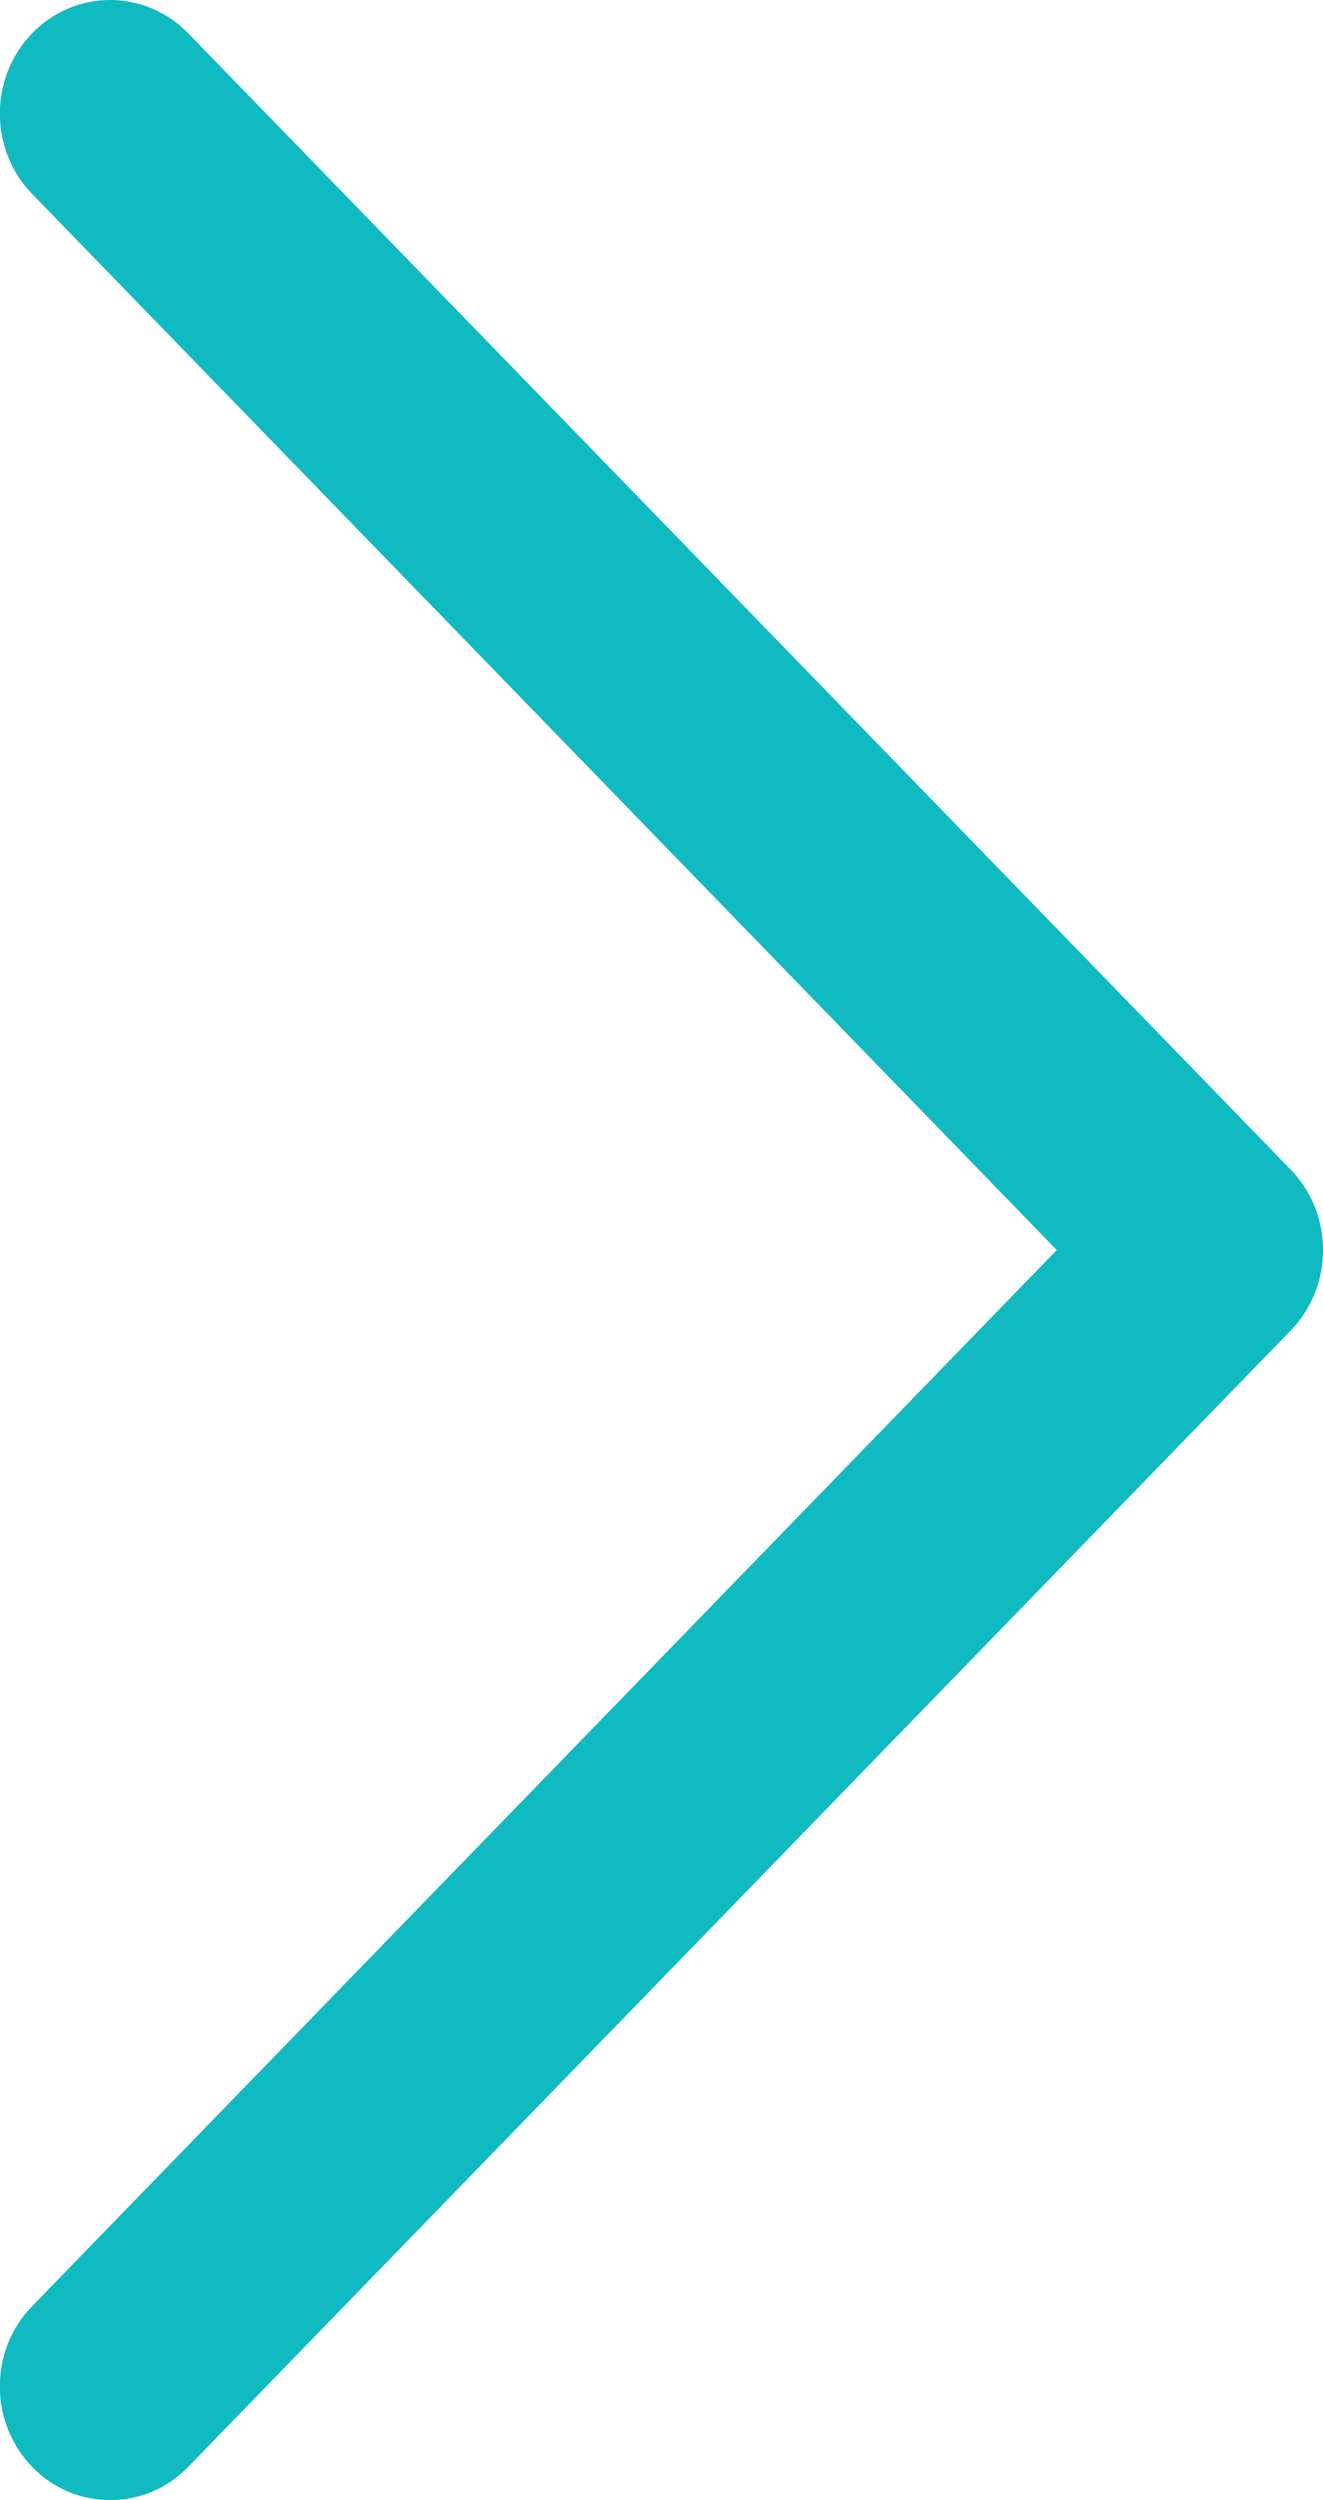 <svg width="9" height="17" viewBox="0 0 9 17" fill="none" xmlns="http://www.w3.org/2000/svg">
<g clip-path="url(#clip0_46_6)">
<path d="M8.78 9.047L1.28 16.774C1.21 16.846 1.128 16.903 1.037 16.942C0.946 16.98 0.848 17 0.749 17C0.651 17 0.553 16.98 0.462 16.942C0.371 16.903 0.288 16.846 0.219 16.774C0.149 16.702 0.094 16.617 0.056 16.523C0.018 16.429 -0.001 16.329 -0.001 16.227C-0.001 16.126 0.018 16.025 0.056 15.931C0.094 15.838 0.149 15.752 0.219 15.681L7.189 8.5L0.219 1.319C0.078 1.174 -0.001 0.978 -0.001 0.773C-0.001 0.568 0.078 0.371 0.219 0.226C0.36 0.081 0.55 -0 0.749 -0C0.948 -0 1.139 0.081 1.28 0.226L8.78 7.953C8.85 8.025 8.905 8.11 8.943 8.204C8.981 8.298 9 8.398 9 8.5C9 8.601 8.981 8.702 8.943 8.796C8.905 8.89 8.85 8.975 8.78 9.047Z" fill="#0FBAC0"/>
</g>
<defs>
<clipPath id="clip0_46_6">
<rect width="9" height="17" fill="white"/>
</clipPath>
</defs>
</svg>
